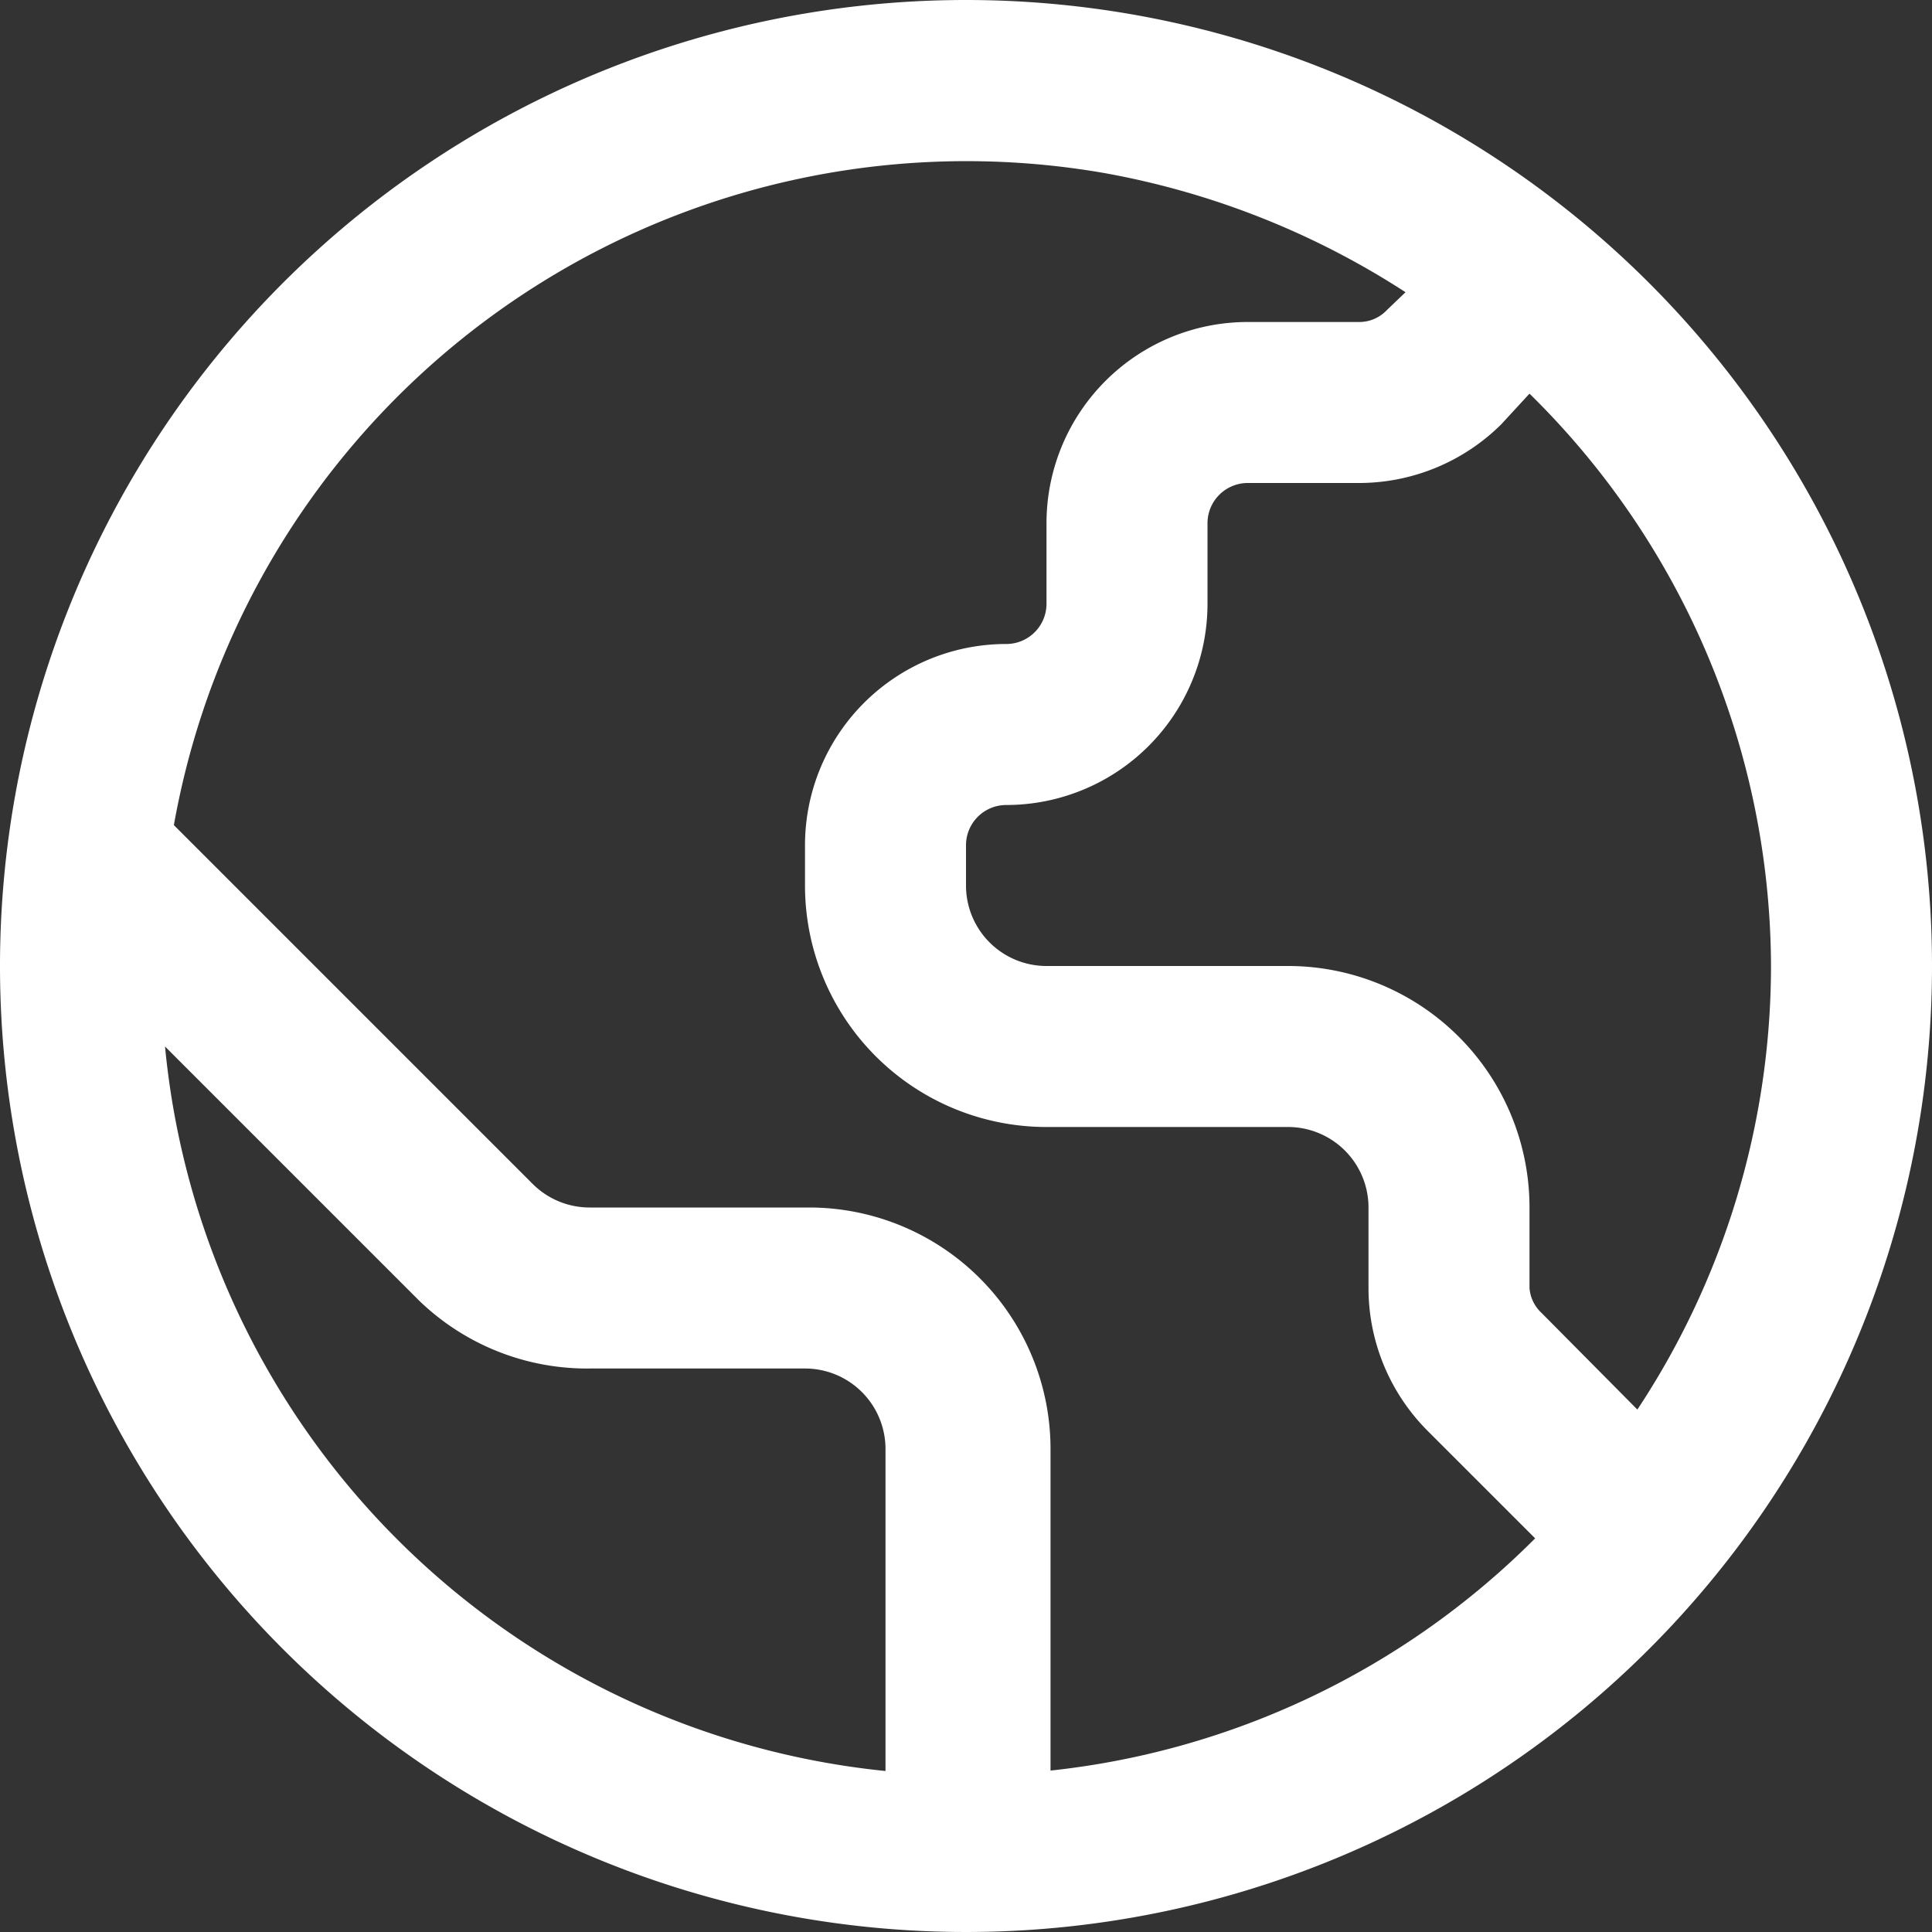 <svg xmlns="http://www.w3.org/2000/svg" viewBox="0 0 24 24"><rect x="0" y="0" width="24" height="24" fill="#333333" stroke="none"/><defs><style>.cls-1{fill:#fff;}</style></defs><g id="Слой_2" data-name="Слой 2"><g id="_4_экран_1_макет_" data-name="4 экран (1 макет)"><g id="иконки"><path class="cls-1" d="M12,0A12,12,0,1,0,24,12,12,12,0,0,0,12,0ZM22,12a10,10,0,0,1-1.66,5.51l-1.19-1.2A.47.47,0,0,1,19,16V15a3,3,0,0,0-3-3H13a1,1,0,0,1-1-1v-.5a.5.5,0,0,1,.5-.5A2.5,2.5,0,0,0,15,7.5v-1a.5.5,0,0,1,.5-.5h1.38a2.51,2.51,0,0,0,1.77-.73L19,4.89A10,10,0,0,1,22,12ZM2.05,13l3.16,3.16A3,3,0,0,0,7.33,17H10a1,1,0,0,1,1,1V22a10,10,0,0,1-8.95-9Zm11,9V18a3,3,0,0,0-3-3H7.33a1,1,0,0,1-.71-.29L2.16,10.25a10,10,0,0,1,11.56-8.1,10.18,10.18,0,0,1,3.74,1.48l-.23.22a.47.47,0,0,1-.35.15H15.5A2.5,2.5,0,0,0,13,6.5v1a.5.5,0,0,1-.5.5A2.5,2.5,0,0,0,10,10.5V11a3,3,0,0,0,3,3h3a1,1,0,0,1,1,1v1a2.51,2.51,0,0,0,.73,1.77l1.34,1.34A10,10,0,0,1,13,22Z"/></g></g></g></svg>